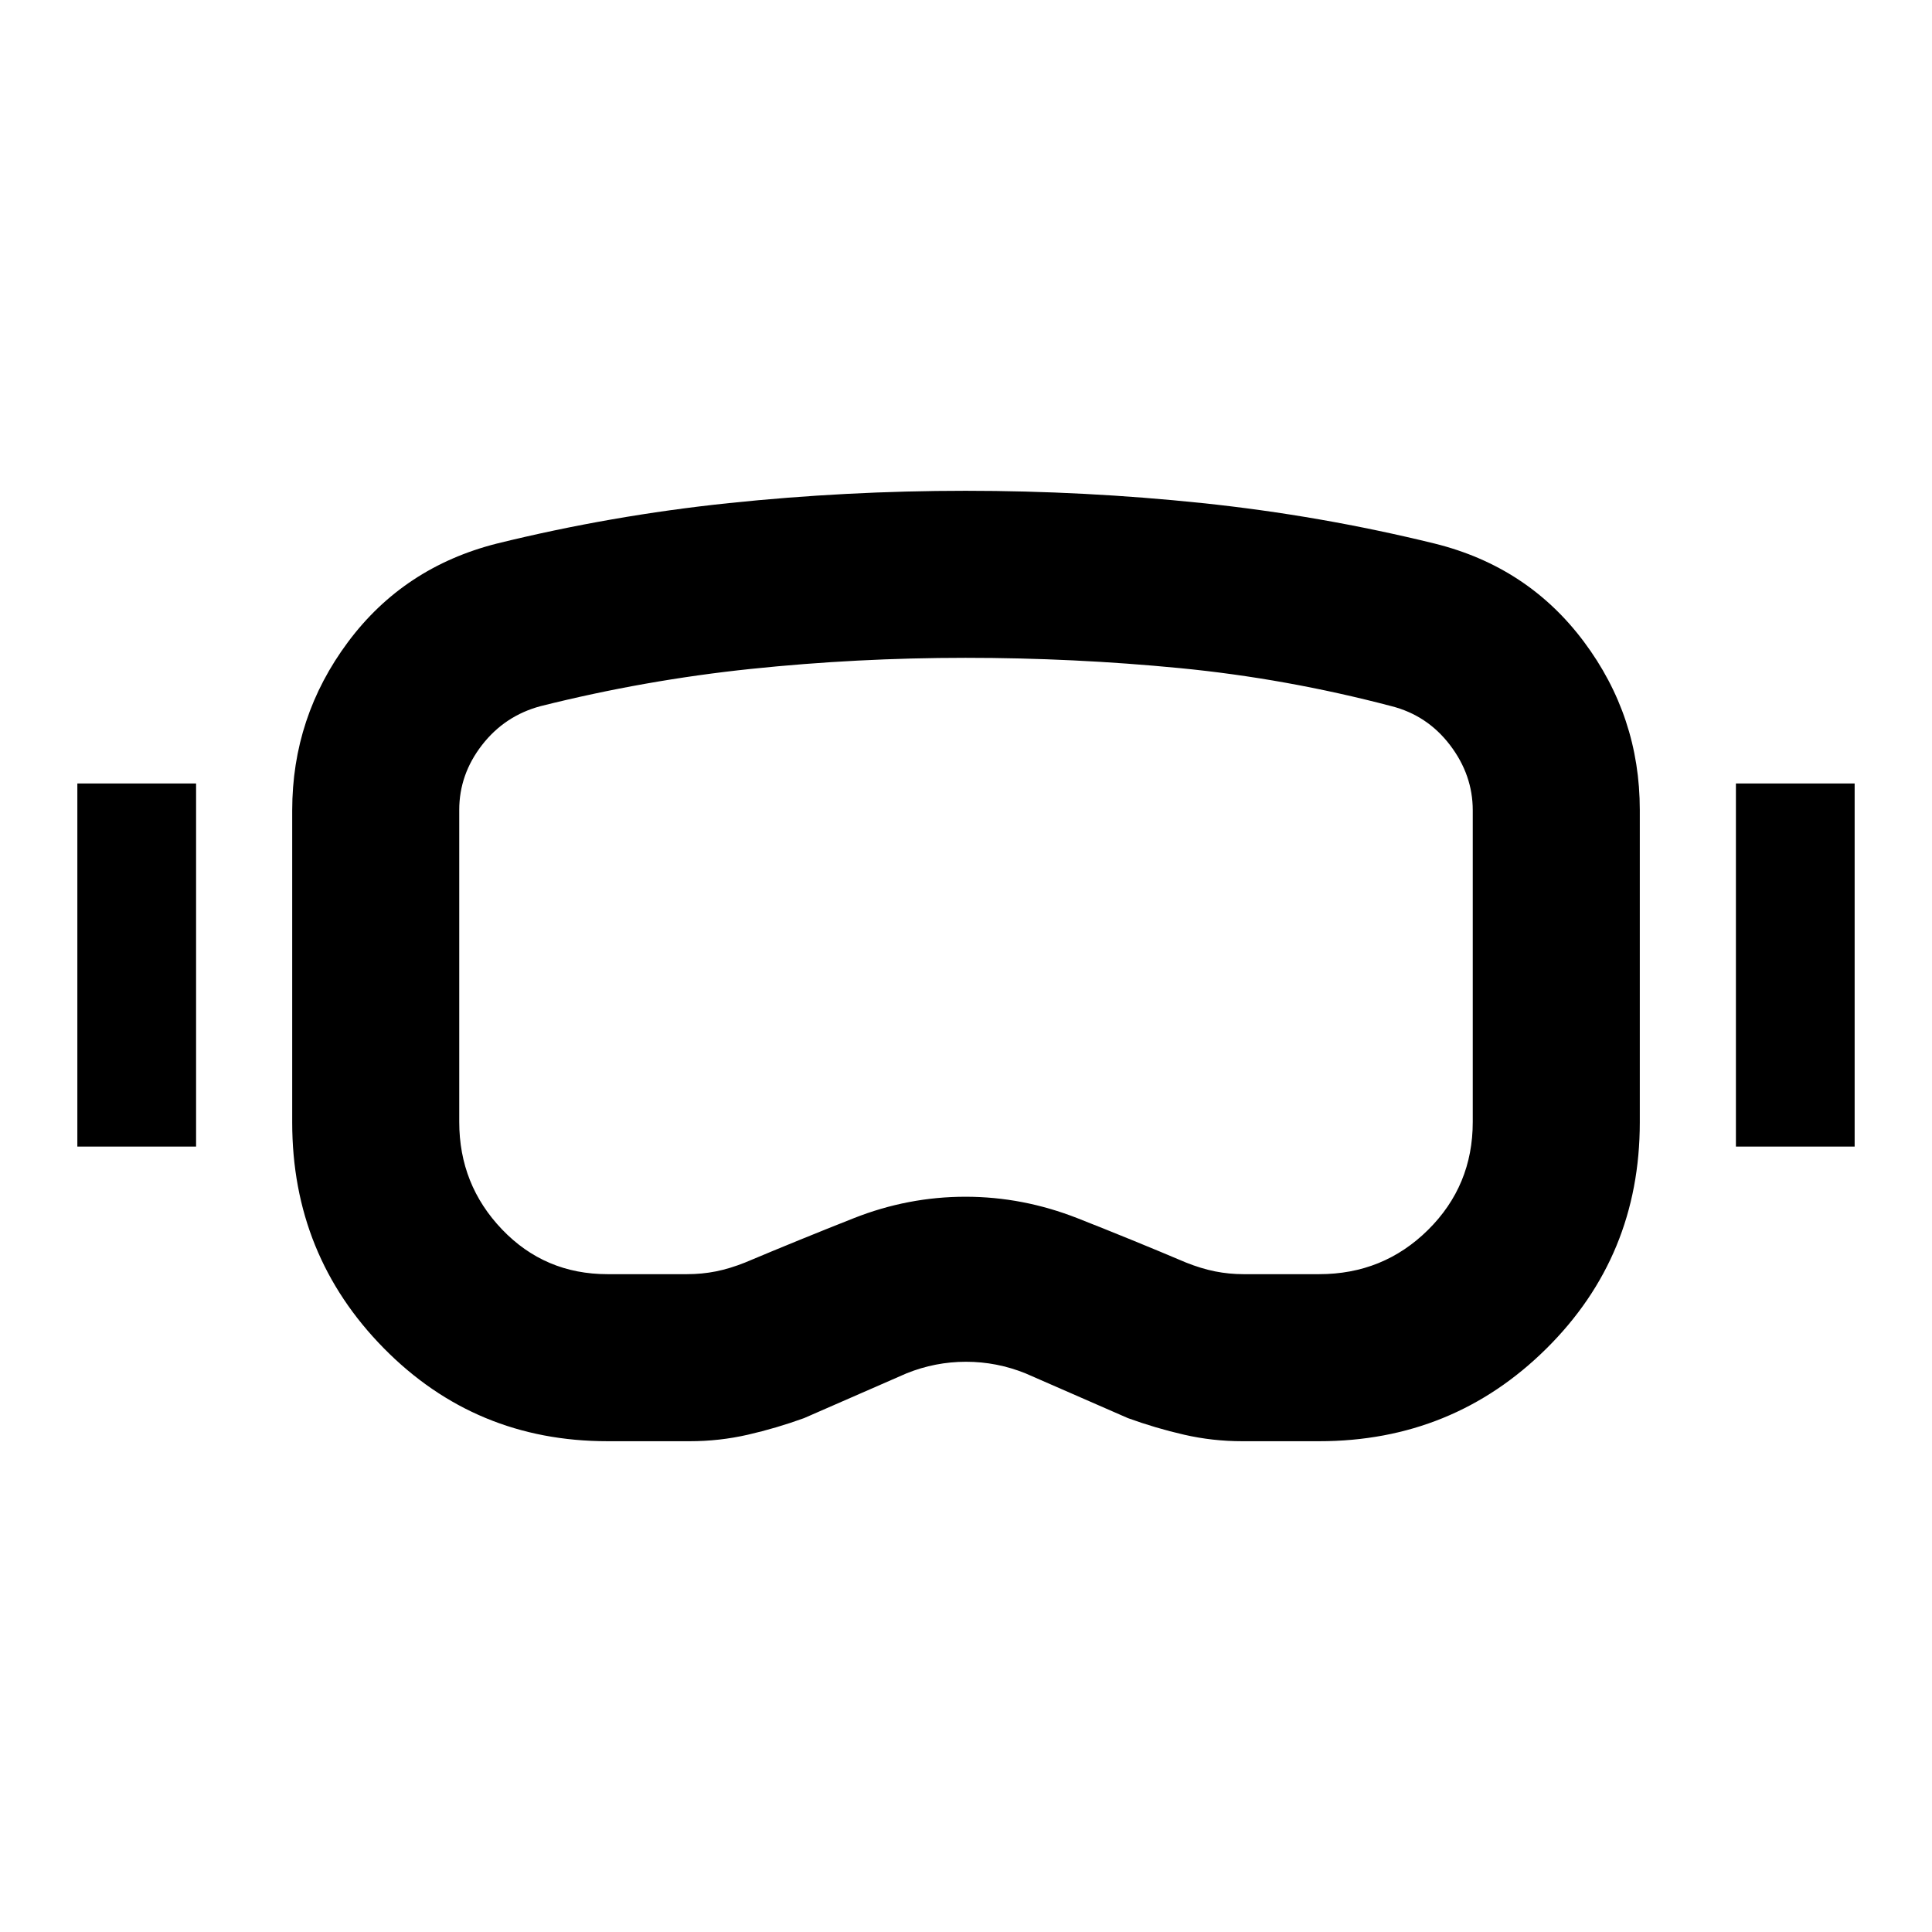 <svg xmlns="http://www.w3.org/2000/svg" height="20" viewBox="0 -960 960 960" width="20"><path d="M301.913-243.869q-65.717 0-111.217-46.218-45.5-46.217-45.5-112.174v-155.087q0-46.435 27.717-83.63 27.717-37.196 73.913-48.913 56.804-14 115.348-20.12 58.543-6.12 117.587-6.12 59.282 0 117.706 6.12 58.424 6.12 115.468 20.12 46.195 11.478 74.032 48.673 27.837 37.196 27.837 83.631v155.326q0 66.435-46.456 112.413-46.457 45.979-112.892 45.979h-38.195q-14.761 0-28.902-3.24-14.142-3.239-27.903-8.239l-50.891-22.239q-14.282-5.761-29.565-5.761-15.283 0-29.565 5.761l-50.891 22.239q-13.761 5-27.903 8.239-14.141 3.24-28.902 3.24h-40.826Zm0-83.001h39.391q7.522 0 14.424-1.38 6.902-1.38 14.424-4.38 27.283-11.479 54.185-22.098 26.902-10.62 55.424-10.62t55.804 10.739q27.283 10.739 53.805 21.979 7.521 3 14.423 4.38 6.903 1.38 14.185 1.38h37.478q31.892 0 54.12-21.989 22.228-21.989 22.228-53.641v-154.848q0-17.609-11.304-32.435-11.305-14.826-29.152-19.347-52.326-13.761-105.033-18.881-52.706-5.119-106.554-5.119t-106.554 5.5q-52.707 5.5-104.555 18.5-17.847 4.76-29.152 19.347-11.304 14.587-11.304 32.196V-402.5q0 31.174 21.272 53.402 21.271 22.228 52.445 22.228ZM38.435-390.261v-180.435h59v180.435h-59Zm824.13 0v-180.435h59v180.435h-59ZM480-480Z"/></svg>